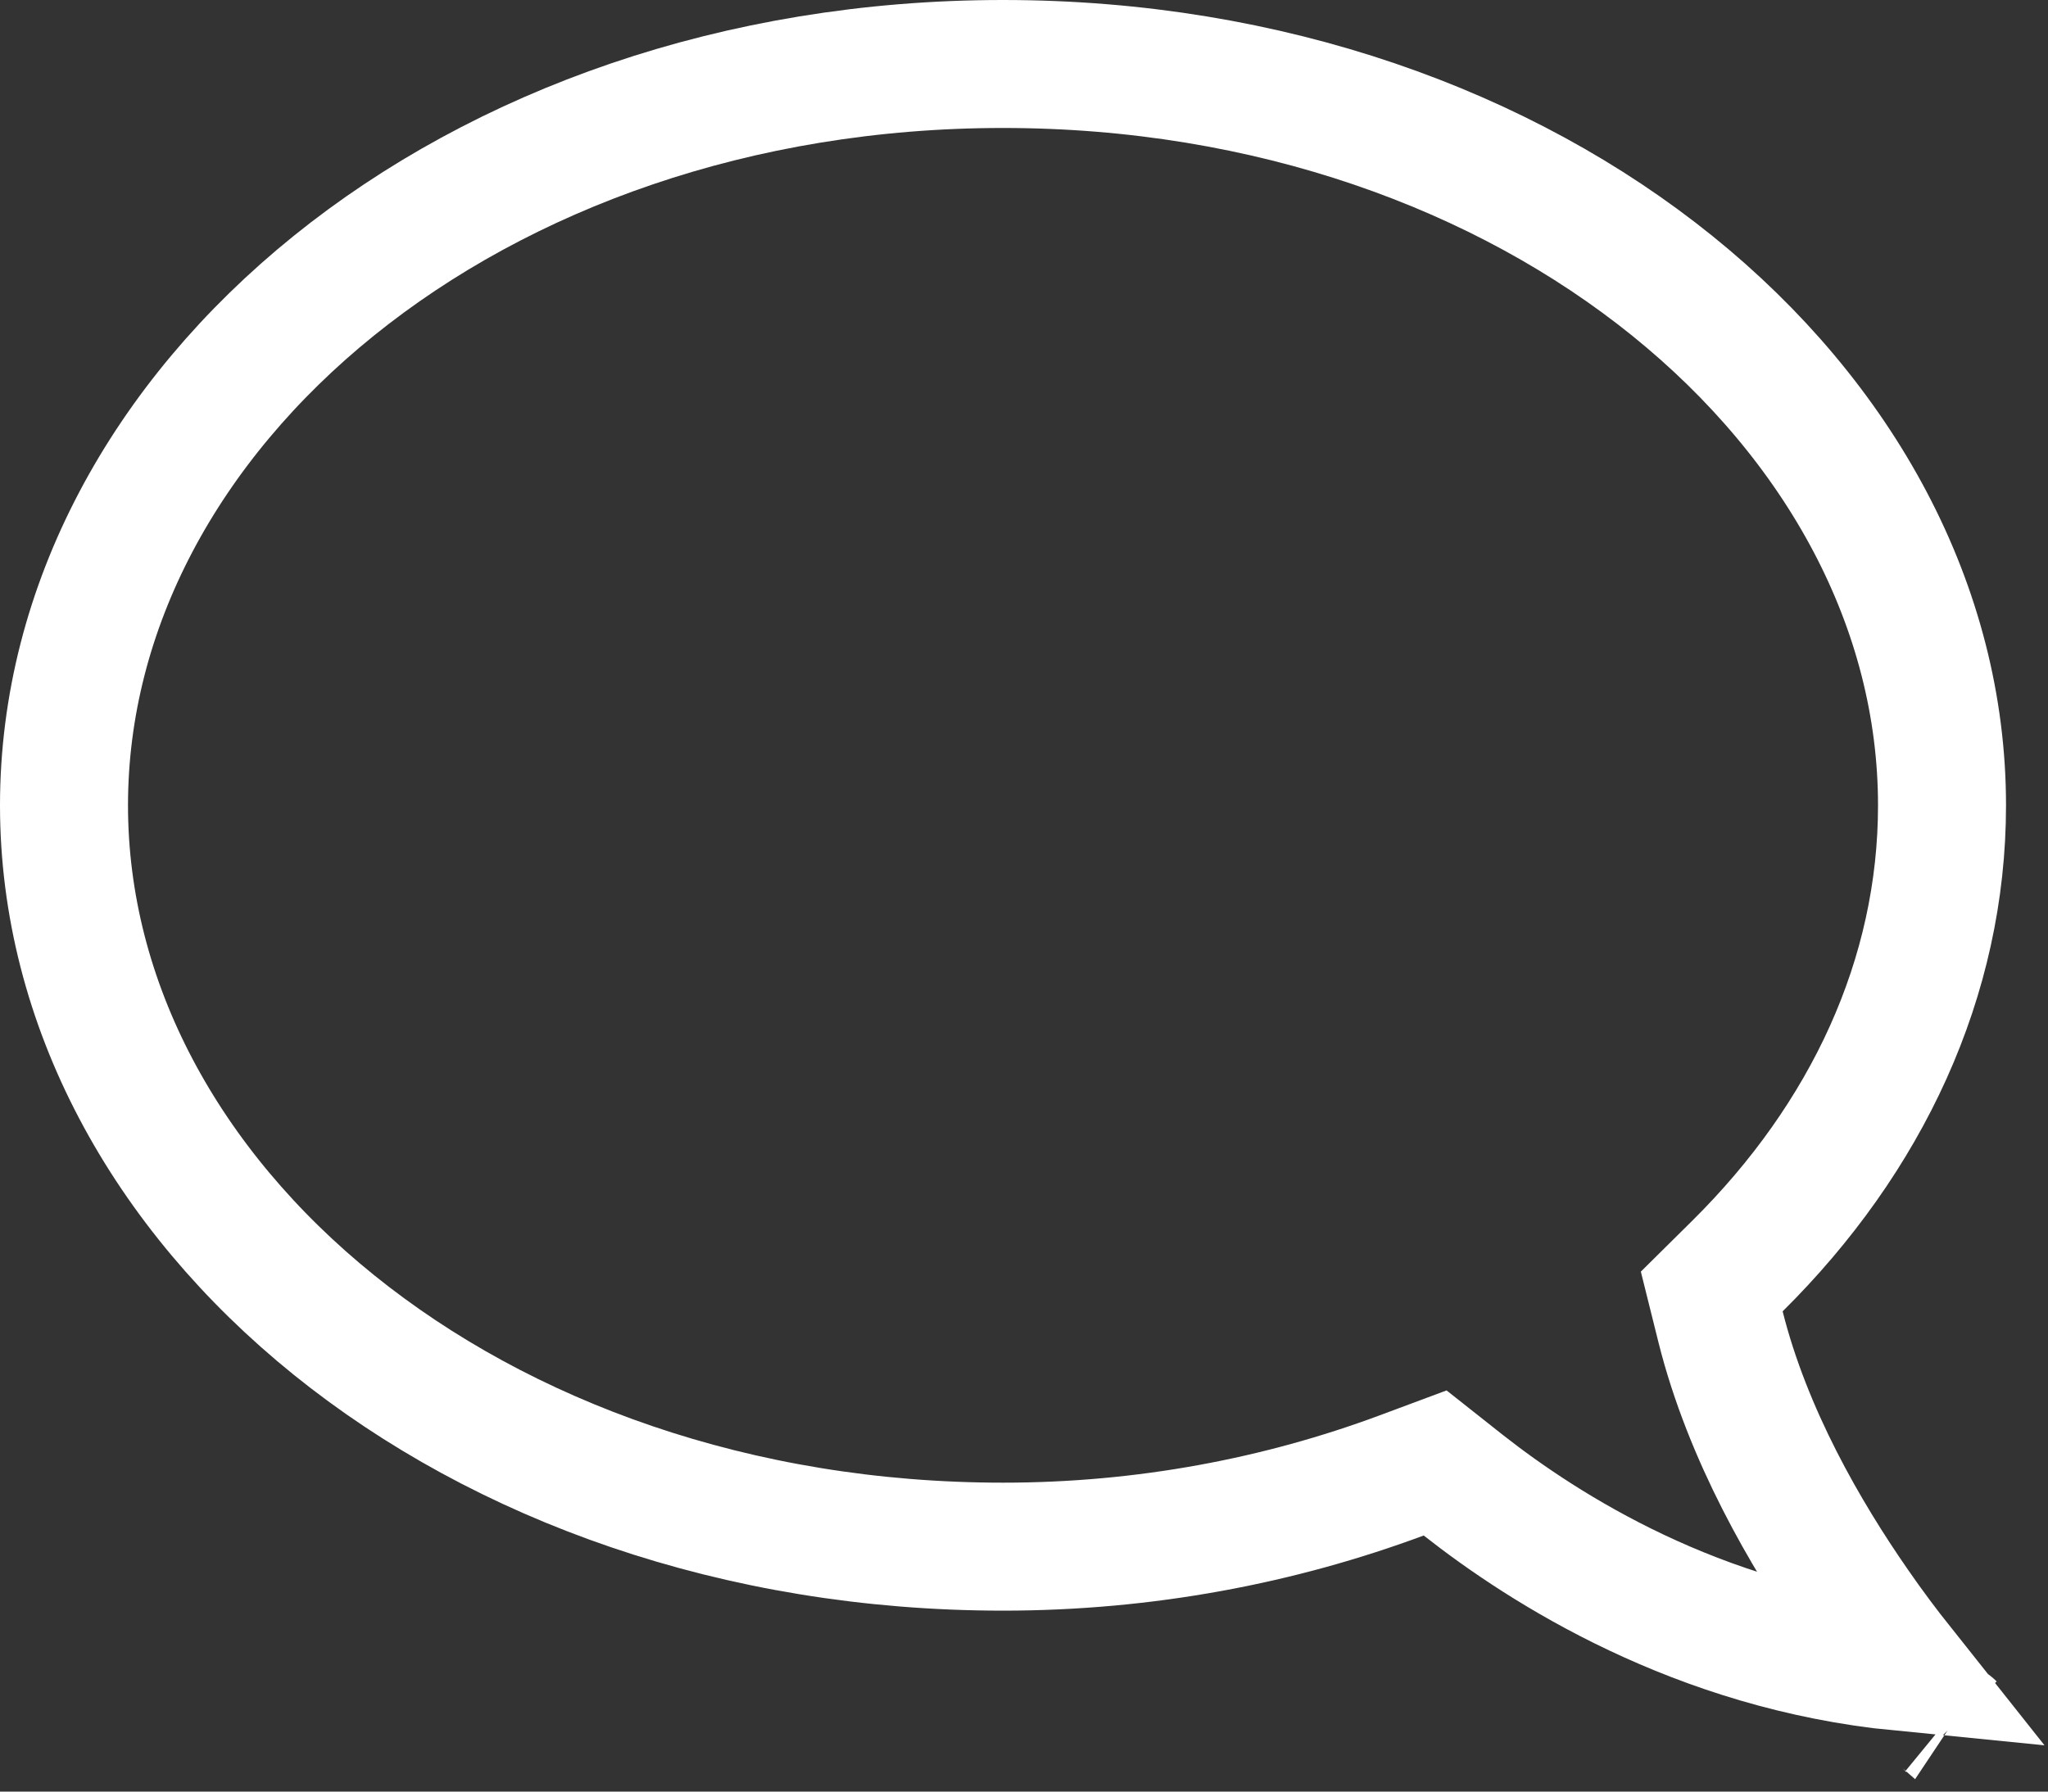 <svg width="16" height="14" viewBox="0 0 16 14" fill="none" xmlns="http://www.w3.org/2000/svg">
<rect x="0" y="0" width="16" height="14" fill="#333333" stroke="none"/>
<path d="M13.442 10.369L13.373 10.092L13.575 9.892C14.585 8.891 15.172 7.64 15.172 6.293C15.172 3.19 11.996 0.5 7.836 0.5C3.676 0.5 0.5 3.19 0.5 6.293C0.5 9.396 3.676 12.086 7.836 12.086C8.95 12.086 10.002 11.882 10.949 11.53L11.212 11.432L11.432 11.606C12.068 12.106 13.264 12.869 14.847 13.025C14.739 12.889 14.618 12.729 14.493 12.548C14.108 11.993 13.654 11.215 13.442 10.369ZM15.245 13.493C15.243 13.491 15.242 13.489 15.239 13.487C15.241 13.489 15.243 13.491 15.245 13.493L15.245 13.493Z" stroke="white"/>
</svg>
